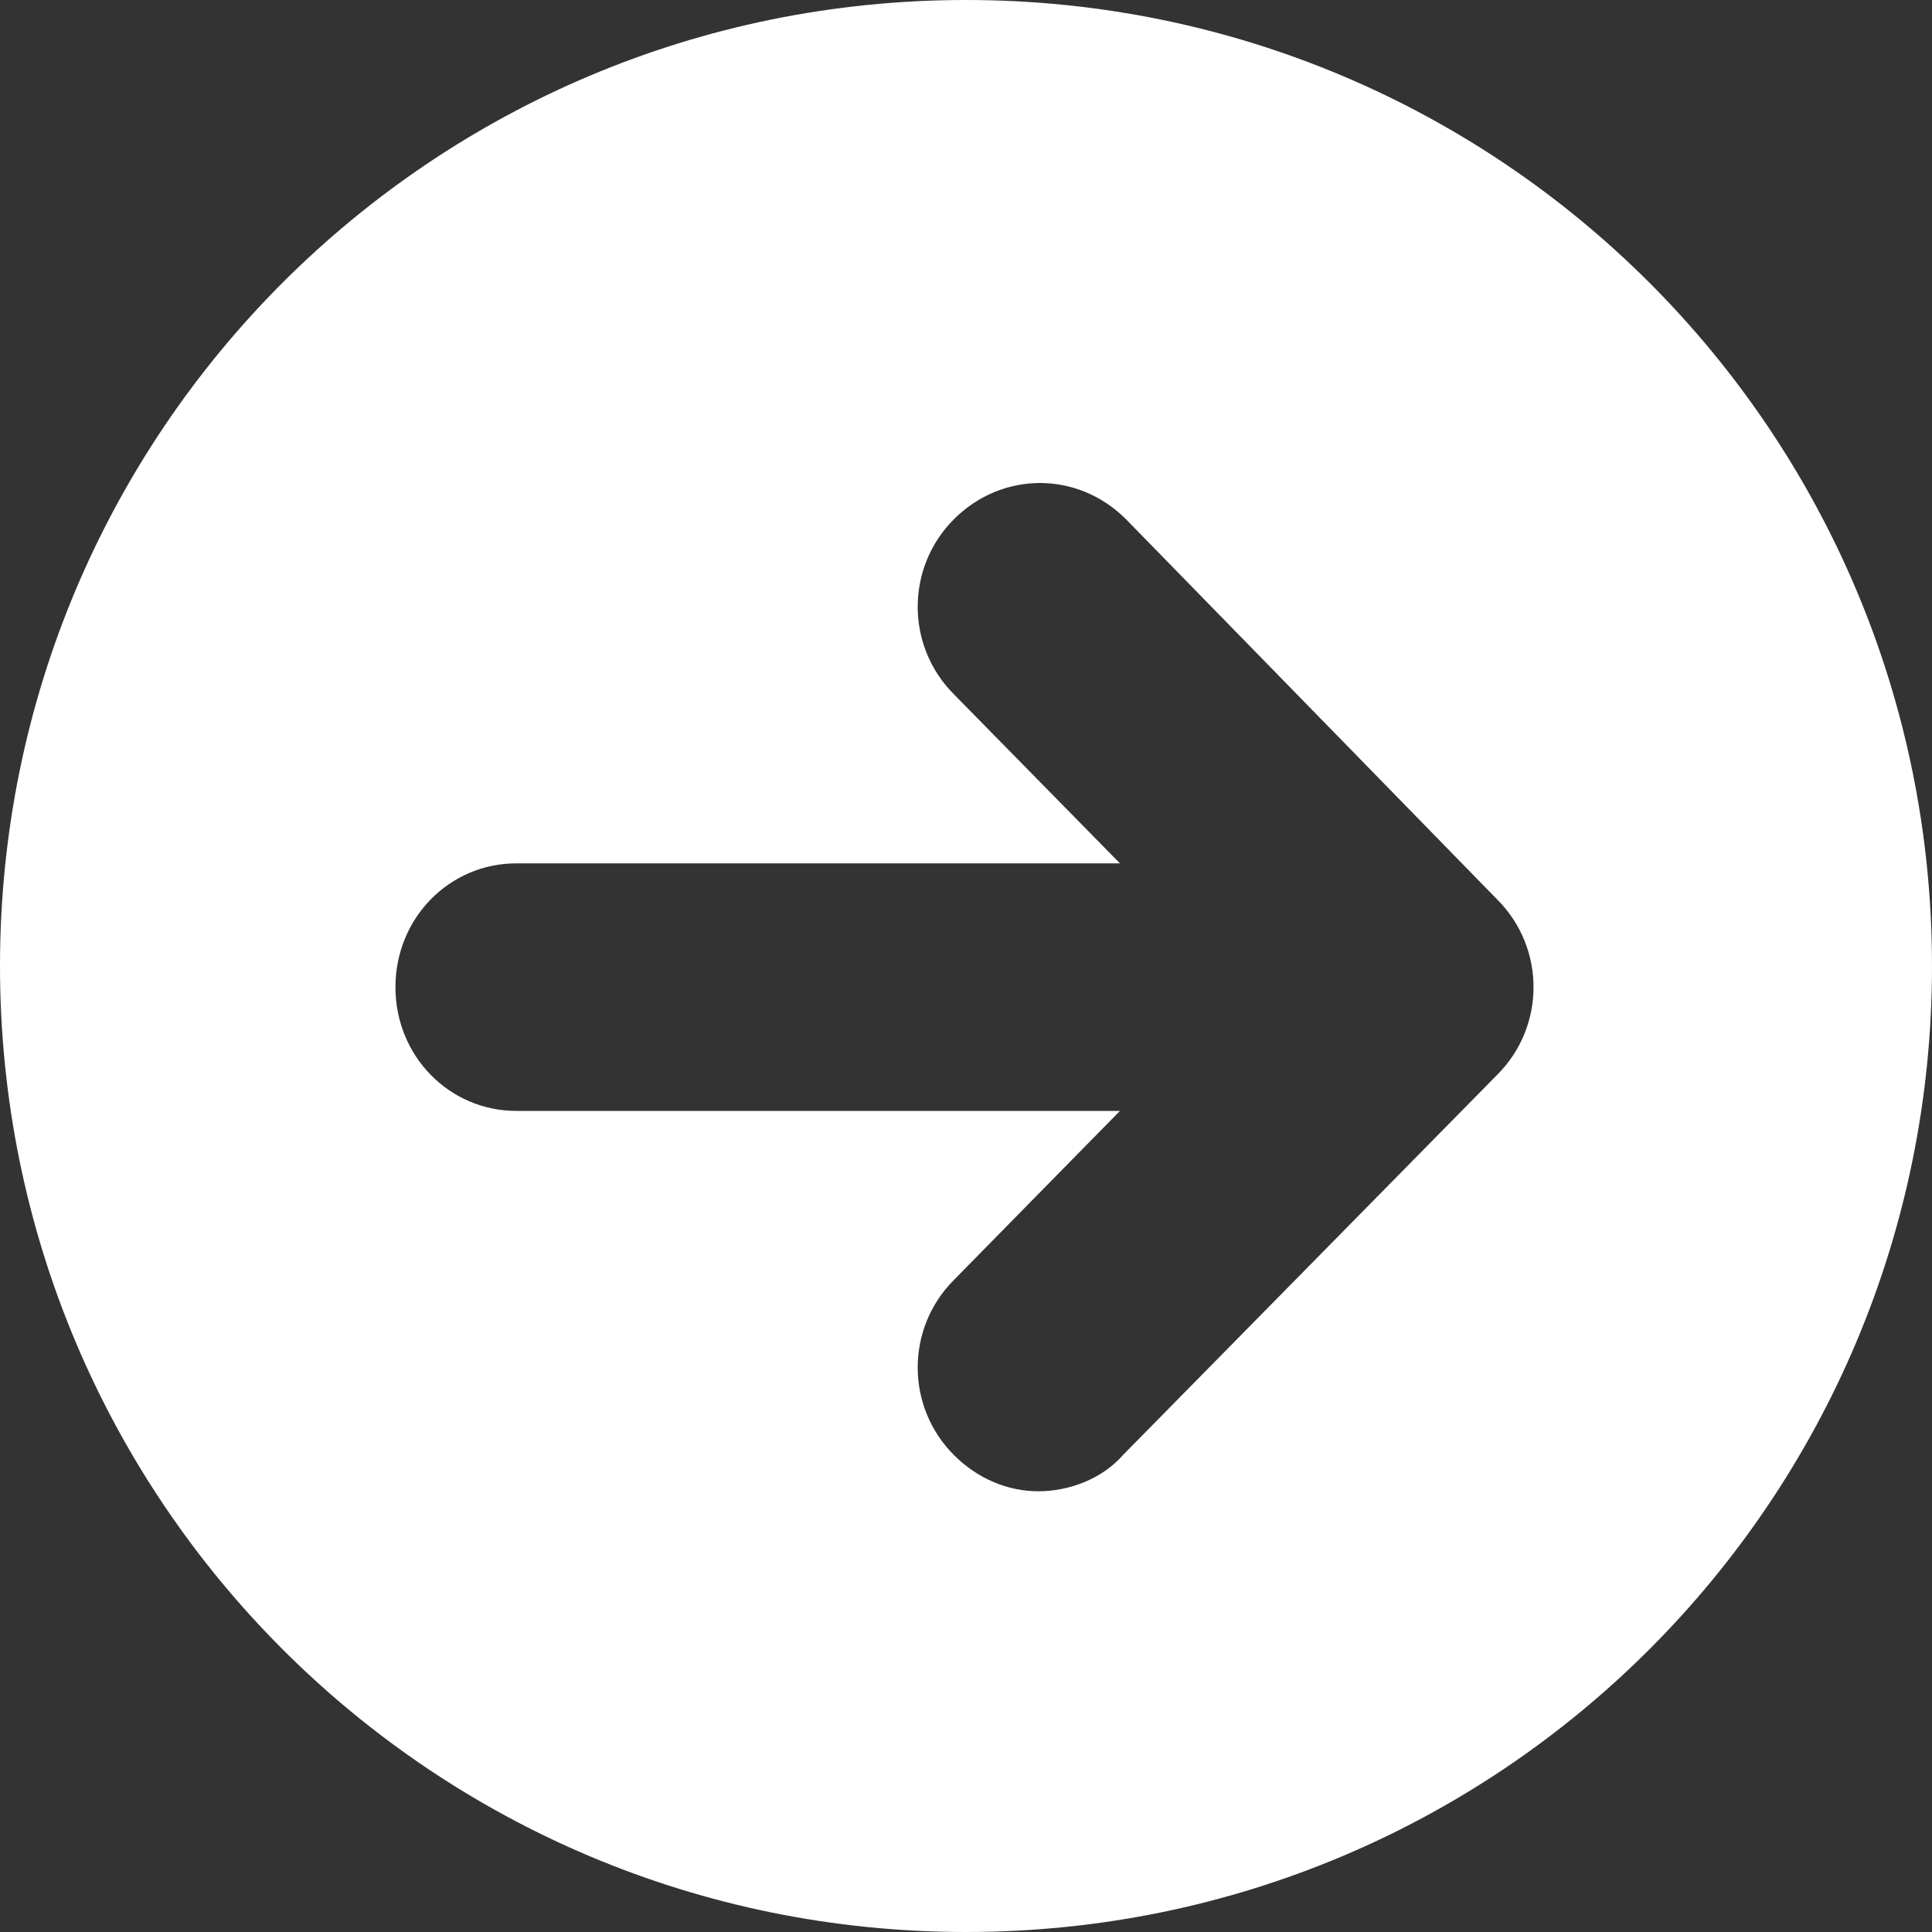 <?xml version="1.0" encoding="utf-8"?>
<!-- Generator: Adobe Illustrator 20.1.0, SVG Export Plug-In . SVG Version: 6.00 Build 0)  -->
<svg version="1.1" id="Layer_1" xmlns="http://www.w3.org/2000/svg" xmlns:xlink="http://www.w3.org/1999/xlink" x="0px" y="0px"
	 viewBox="0 0 64 64" style="enable-background:new 0 0 64 64;" xml:space="preserve">
<rect x="0" y="0" width="64" height="64" fill="#333333" stroke="none"/>
<style type="text/css">
	.st0{fill-rule:evenodd;clip-rule:evenodd;fill:#FFFFFF;}
</style>
<path class="st0" d="M32,0c17.7,0,32,14.3,32,32c0,17.7-14.3,32-32,32S0,49.7,0,32C0,14.3,14.3,0,32,0z M17.1,36.8h20l-5.5,5.6
	c-1.6,1.6-1.6,4.2,0,5.8c0.8,0.8,1.8,1.2,2.8,1.2c1,0,2.1-0.4,2.8-1.2l12.4-12.6c1.6-1.6,1.6-4.2,0-5.8L37.3,17.2
	c-1.6-1.6-4.1-1.6-5.7,0c-1.6,1.6-1.6,4.2,0,5.8l5.5,5.6h-20c-2.2,0-4,1.8-4,4.1C13.1,35,14.9,36.8,17.1,36.8z"/>
</svg>
